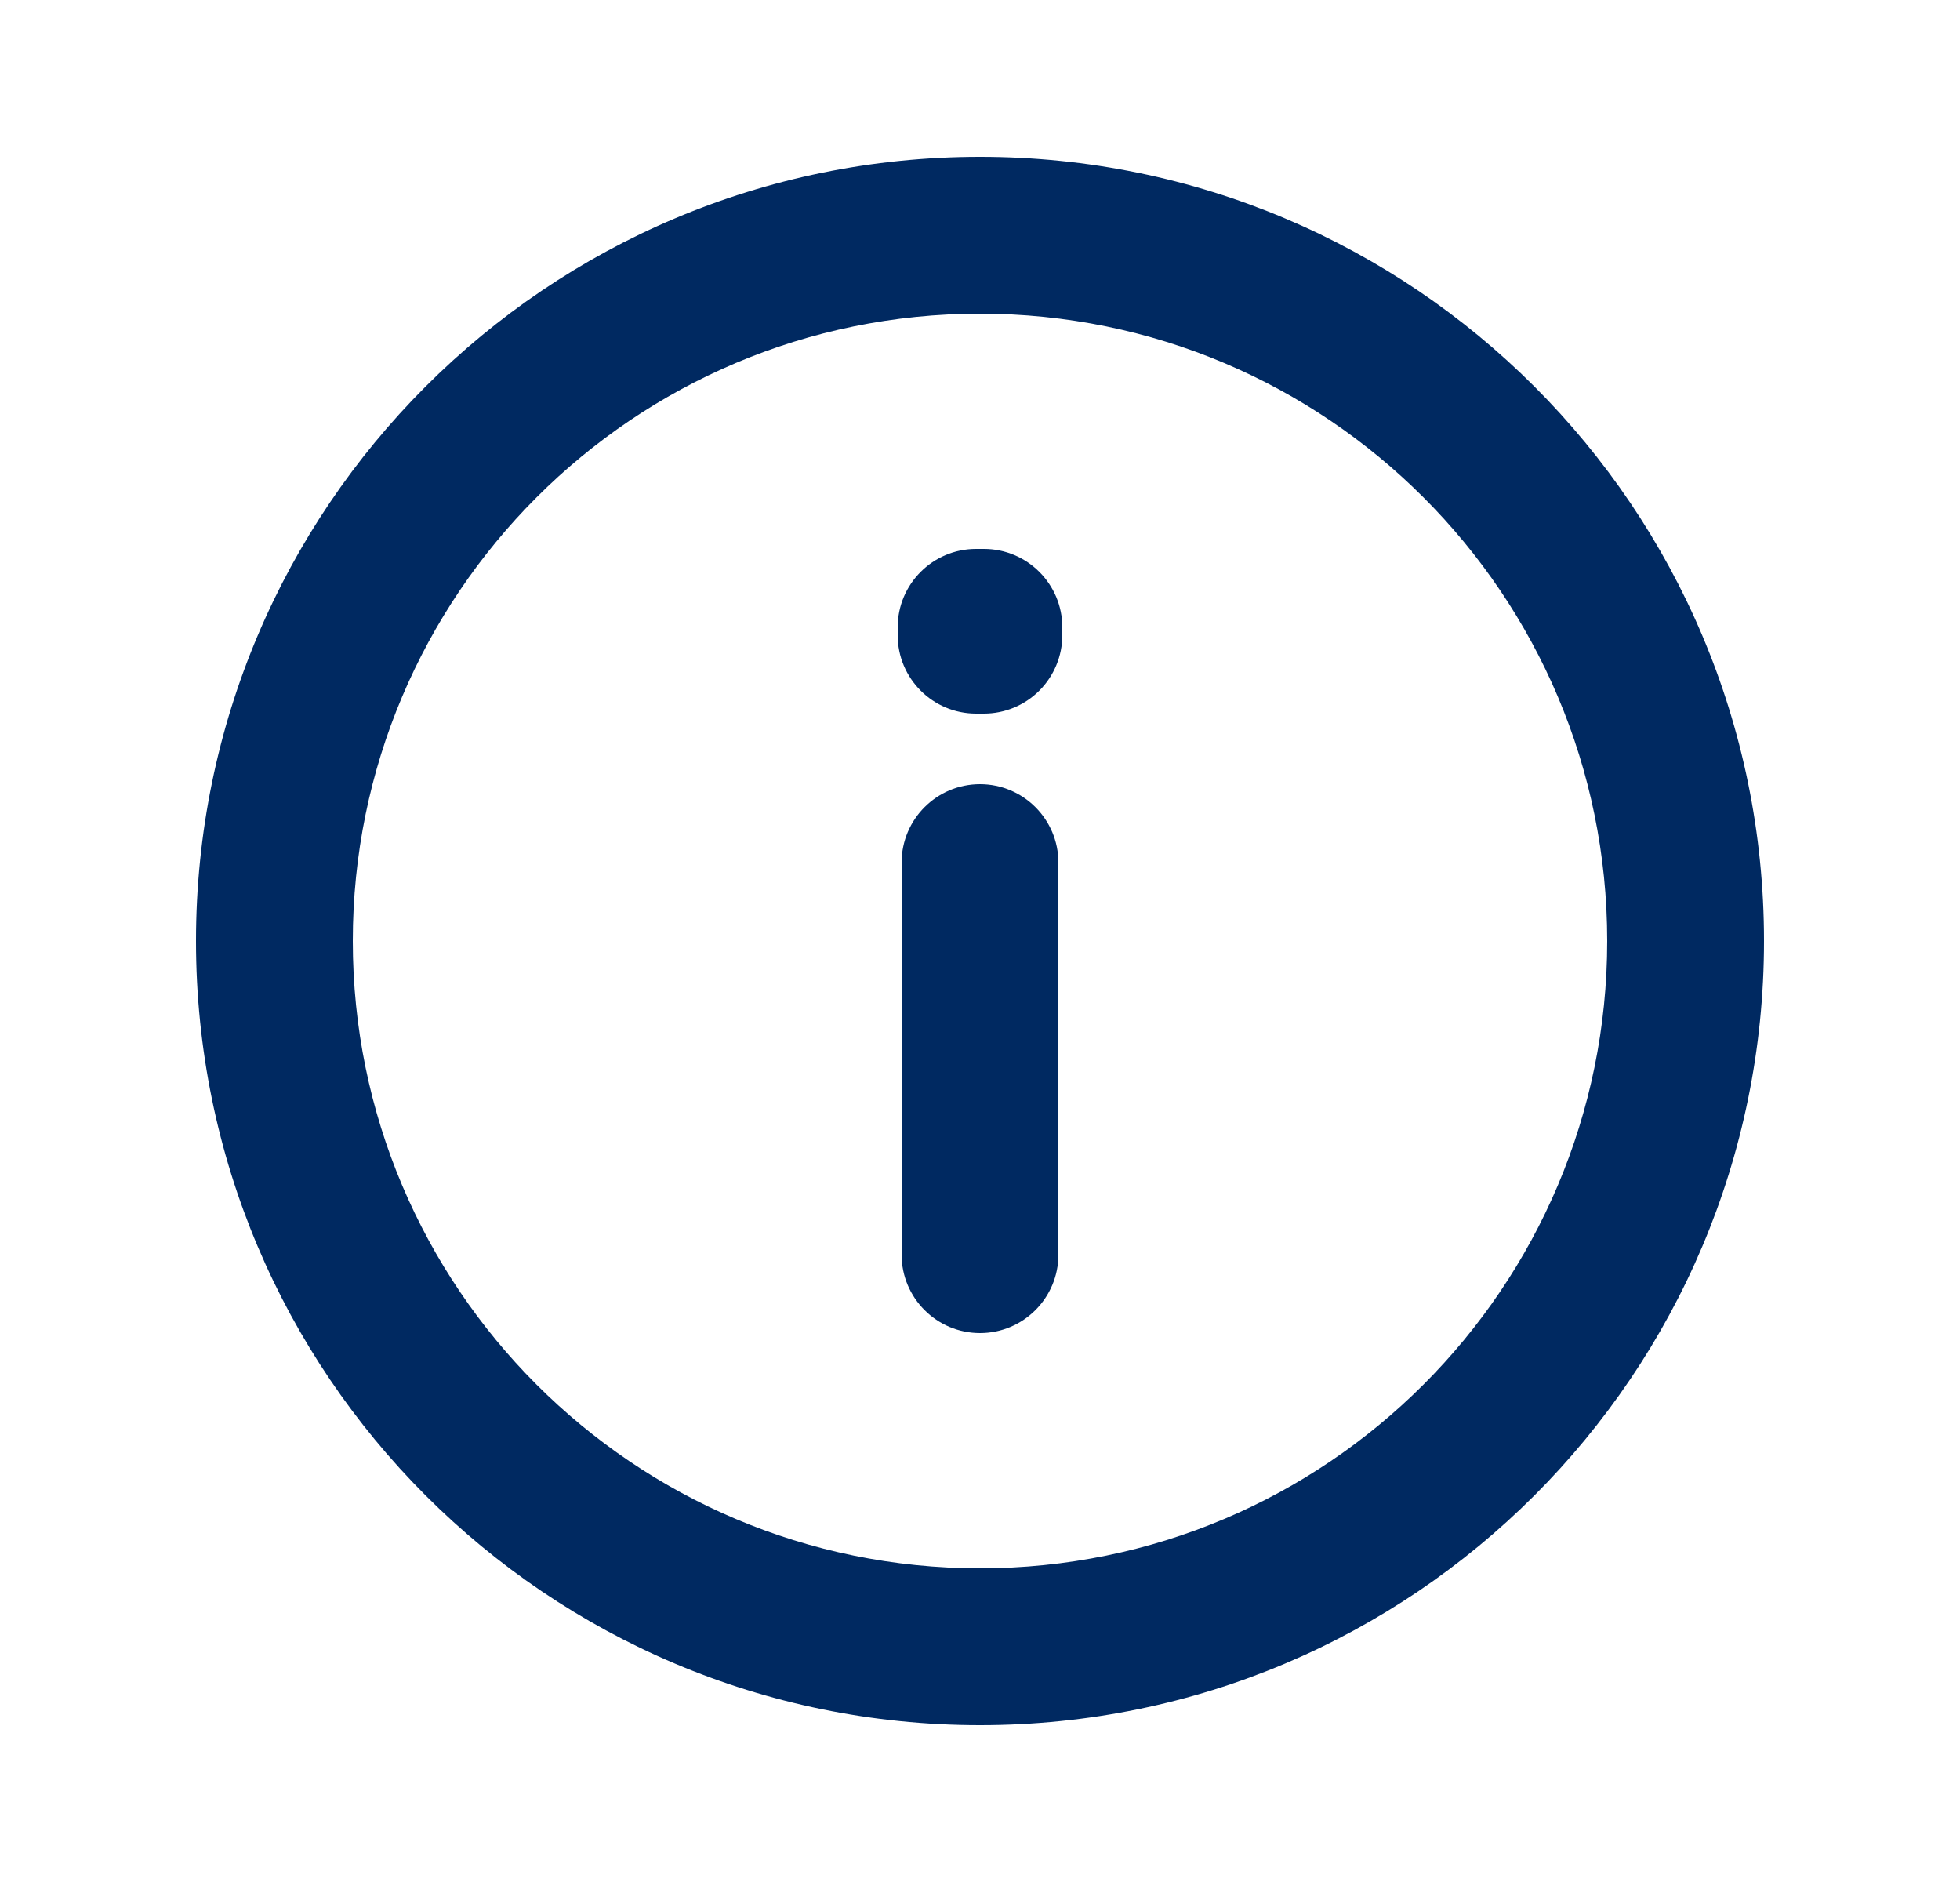 <svg width="25" height="24" viewBox="0 0 25 24" fill="none" xmlns="http://www.w3.org/2000/svg">
<path d="M13.5 11C13.5 10.448 13.052 10 12.5 10C11.948 10 11.5 10.448 11.5 11H13.5ZM11.5 16C11.5 16.552 11.948 17 12.5 17C13.052 17 13.5 16.552 13.5 16H11.5ZM12.55 8H13.55C13.55 7.448 13.102 7 12.55 7V8ZM12.55 8.1L12.55 9.1C12.815 9.1 13.069 8.995 13.257 8.807C13.444 8.62 13.55 8.365 13.55 8.1H12.55ZM12.45 8.1H11.45C11.45 8.652 11.898 9.1 12.45 9.1L12.45 8.1ZM12.45 8V7C11.898 7 11.45 7.448 11.45 8H12.45ZM12.5 20C8.082 20 4.5 16.418 4.5 12H2.5C2.5 17.523 6.977 22 12.5 22V20ZM4.5 12C4.5 7.582 8.082 4 12.5 4V2C6.977 2 2.5 6.477 2.5 12H4.5ZM12.5 4C16.918 4 20.5 7.582 20.5 12H22.5C22.5 6.477 18.023 2 12.5 2V4ZM20.5 12C20.5 16.418 16.918 20 12.5 20V22C18.023 22 22.5 17.523 22.5 12H20.5ZM11.5 11V16H13.5V11H11.5ZM11.55 8V8.1H13.55V8H11.55ZM12.55 7.1L12.45 7.1L12.45 9.1L12.55 9.1L12.55 7.1ZM13.45 8.1V8H11.45V8.1H13.45ZM12.45 9H12.55V7H12.45V9Z" fill="#002961"/>
</svg>
